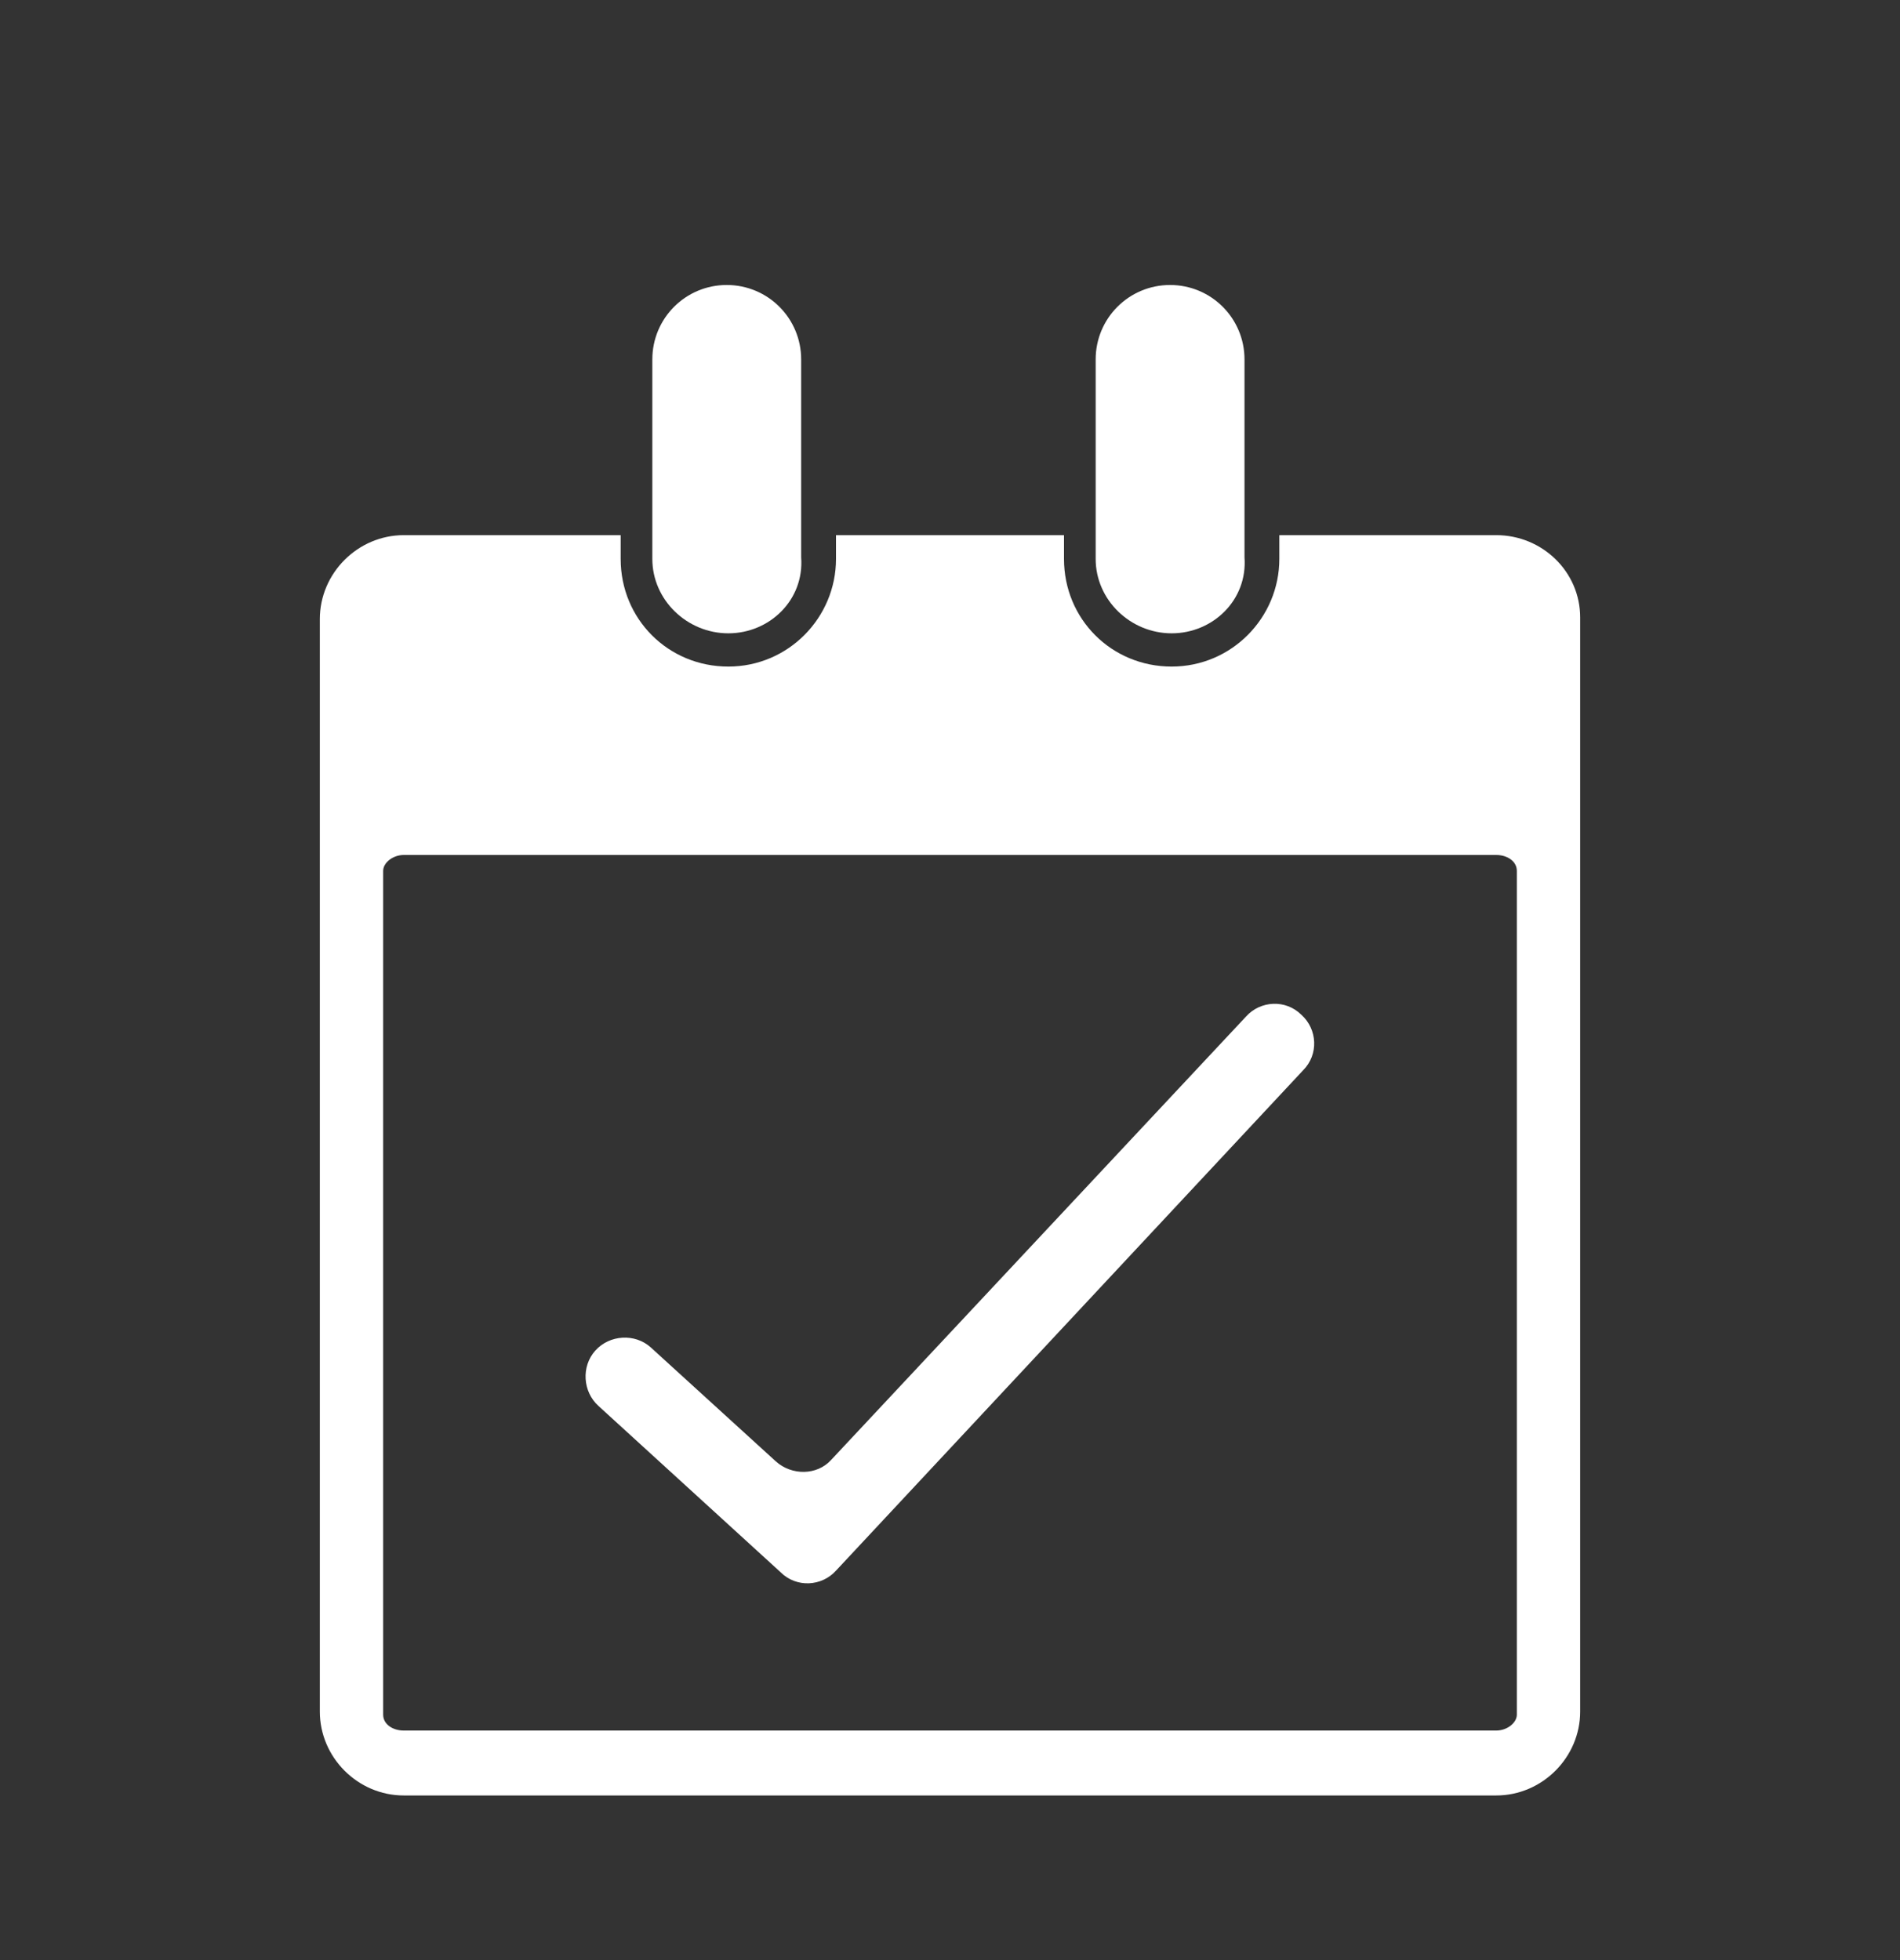 <?xml version="1.0" encoding="utf-8"?>
<!-- Generator: Adobe Illustrator 21.0.0, SVG Export Plug-In . SVG Version: 6.00 Build 0)  -->
<svg version="1.1" id="icon" xmlns="http://www.w3.org/2000/svg" xmlns:xlink="http://www.w3.org/1999/xlink" x="0px" y="0px"
	 viewBox="0 0 120 123.8" style="enable-background:new 0 0 120 123.8;" xml:space="preserve">
<rect x="0" y="0" width="120" height="123.8" fill="#333333" stroke="none"/>
<style type="text/css">
	.st0{display:none;}
	.st1{display:none;fill:#27377A;}
	.st2{fill:#FFFFFF;}
</style>
<rect class="st0" width="120" height="123.8"/>
<path id="head_1_" class="st1" d="M-148.6-17.8"/>
<path class="st2" d="M46,40L46,40c-2.6,0-4.8-2.1-4.8-4.7V22.7c0-2.6,2.1-4.7,4.7-4.7h0c2.6,0,4.7,2.1,4.7,4.7v12.5
	C50.8,37.9,48.6,40,46,40z"/>
<path class="st2" d="M74,40L74,40c-2.6,0-4.8-2.1-4.8-4.7V22.7c0-2.6,2.1-4.7,4.7-4.7h0c2.6,0,4.7,2.1,4.7,4.7v12.5
	C78.8,37.9,76.6,40,74,40z"/>
<path class="st2" d="M94.5,33.8H80.8v1.5c0,3.7-3,6.8-6.8,6.8s-6.8-3-6.8-6.8v-1.5H52.8v1.5c0,3.7-3,6.8-6.8,6.8s-6.8-3-6.8-6.8
	v-1.5H25.5c-2.9,0-5.3,2.4-5.3,5.3v69c0,2.9,2.4,5.3,5.3,5.3h69c2.9,0,5.3-2.4,5.3-5.3V39C99.8,36.1,97.4,33.8,94.5,33.8z
	 M95.8,108.3c0,0.5-0.6,1-1.3,1h-69c-0.7,0-1.3-0.4-1.3-1V55c0-0.5,0.6-1,1.3-1h69c0.7,0,1.3,0.4,1.3,1V108.3z"/>
<g>
	<path class="st2" d="M49.3,99.3L37.8,88.8c-1-0.9-1.1-2.5-0.2-3.5l0,0c0.9-1,2.5-1.1,3.5-0.2l7.9,7.2c1,0.9,2.6,0.9,3.5-0.1
		l26.2-28c0.9-1,2.5-1.1,3.5-0.1l0,0c1,0.9,1.1,2.5,0.1,3.5L52.8,99.2C51.9,100.2,50.3,100.3,49.3,99.3z"/>
</g>
</svg>
